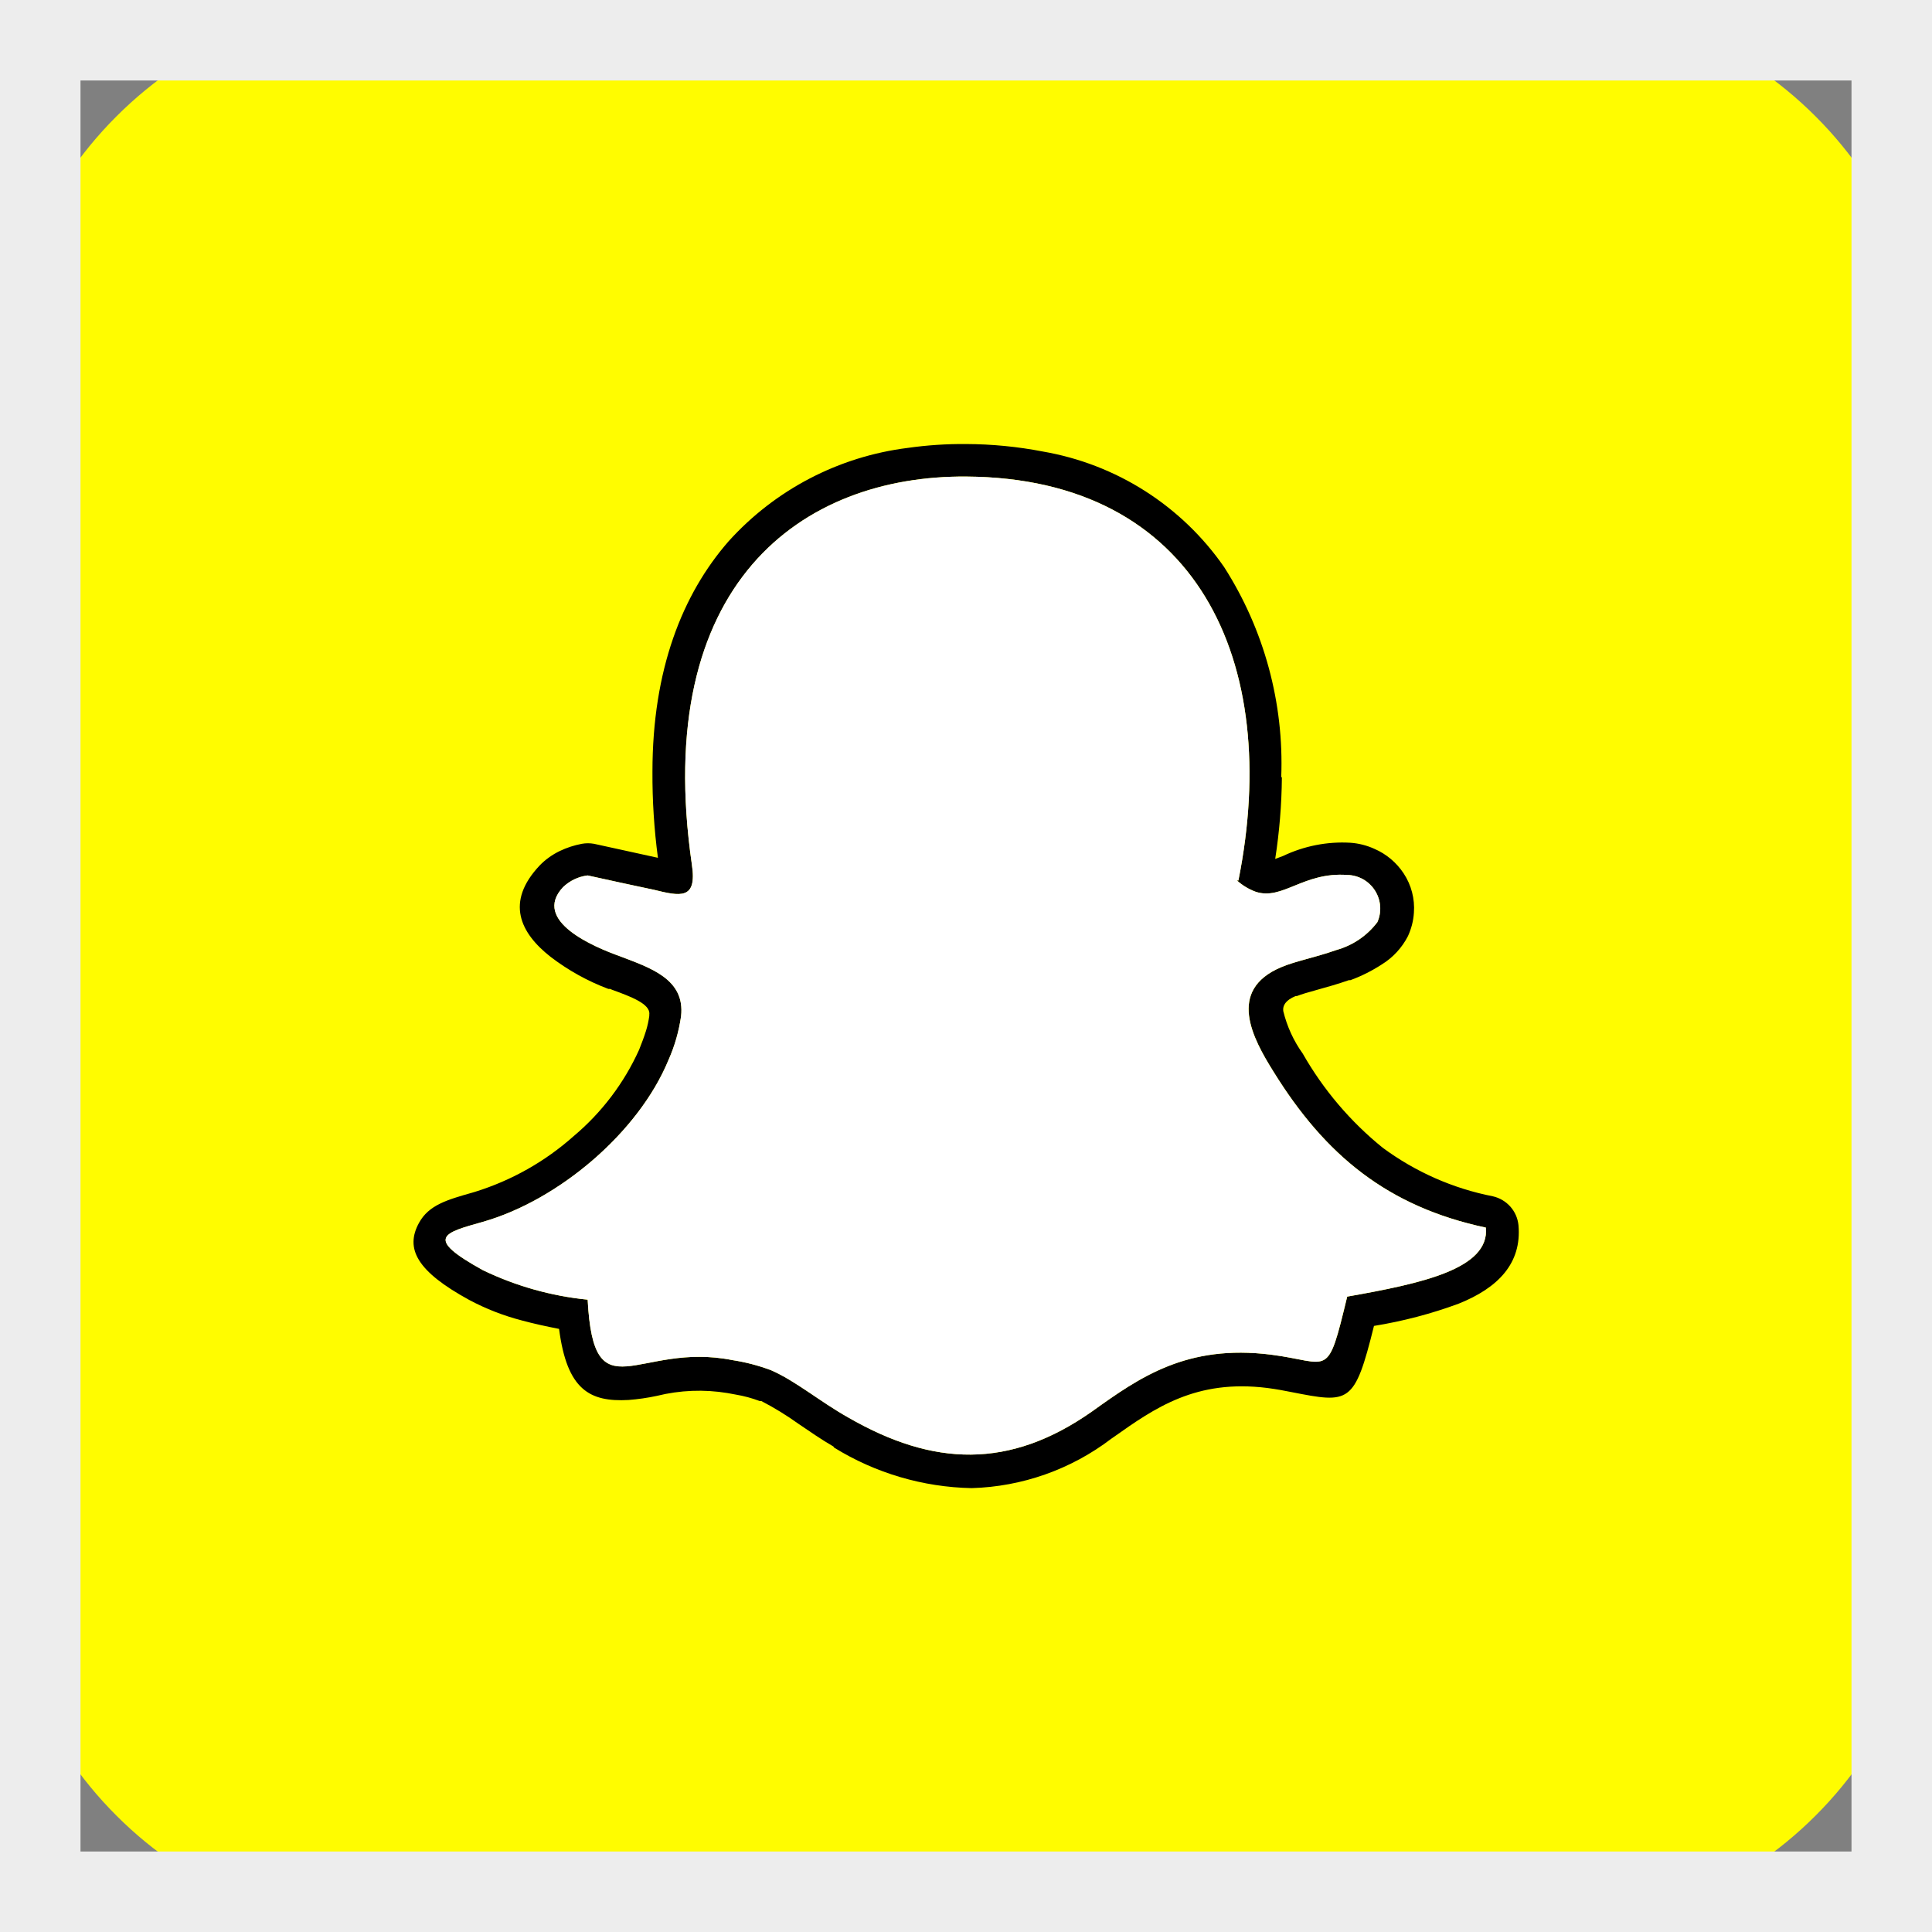 <svg width="24" height="24" viewBox="0 0 24 24" fill="none" xmlns="http://www.w3.org/2000/svg">
<rect x="0" y="0" width="24" height="24" fill="#808080" stroke="none"/>
<g clip-path="url(#clip0_2628_22750)">
<path fill-rule="evenodd" clip-rule="evenodd" d="M4.922 0H19.078C20.382 0.004 21.632 0.523 22.554 1.446C23.477 2.368 23.996 3.618 24 4.922V19.078C23.996 20.382 23.477 21.632 22.554 22.554C21.632 23.477 20.382 23.996 19.078 24H4.922C3.618 23.996 2.368 23.477 1.446 22.554C0.523 21.632 0.004 20.382 0 19.078L0 4.922C0.004 3.618 0.523 2.368 1.446 1.446C2.368 0.523 3.618 0.004 4.922 0Z" fill="#FFFC00"/>
<path d="M15.924 9.656C15.921 9.996 15.893 10.335 15.841 10.67L15.939 10.633C16.2 10.509 16.487 10.452 16.775 10.469C16.878 10.476 16.98 10.502 17.074 10.545C17.222 10.609 17.348 10.715 17.437 10.85C17.532 10.994 17.577 11.166 17.564 11.338C17.558 11.439 17.532 11.537 17.49 11.629C17.416 11.773 17.304 11.895 17.166 11.98C17.043 12.06 16.912 12.126 16.775 12.176H16.756C16.623 12.223 16.484 12.262 16.365 12.295C16.246 12.328 16.17 12.35 16.111 12.373H16.095C15.968 12.426 15.933 12.492 15.941 12.559C15.987 12.749 16.069 12.929 16.183 13.088C16.439 13.537 16.776 13.934 17.177 14.258C17.583 14.558 18.05 14.764 18.545 14.861C18.628 14.88 18.704 14.924 18.762 14.989C18.819 15.053 18.854 15.133 18.863 15.219C18.906 15.695 18.607 16 18.119 16.195C17.778 16.321 17.426 16.413 17.068 16.471C16.826 17.447 16.763 17.434 16.043 17.293C15.963 17.277 15.865 17.258 15.744 17.242C14.857 17.131 14.349 17.488 13.83 17.855L13.804 17.873C13.304 18.254 12.698 18.468 12.07 18.486C11.466 18.474 10.875 18.3 10.361 17.982L10.353 17.969C10.207 17.885 10.06 17.783 9.92 17.688C9.772 17.582 9.618 17.487 9.457 17.404H9.437C9.341 17.368 9.242 17.341 9.14 17.324L9.037 17.305C8.745 17.257 8.447 17.269 8.16 17.34C8.044 17.365 7.926 17.382 7.808 17.391C7.324 17.418 7.043 17.264 6.945 16.508C6.785 16.477 6.63 16.443 6.486 16.404C6.257 16.345 6.036 16.259 5.828 16.148C5.179 15.793 5.029 15.512 5.205 15.191C5.326 14.969 5.556 14.904 5.865 14.816L5.902 14.805C6.355 14.664 6.772 14.429 7.127 14.113C7.474 13.821 7.752 13.455 7.939 13.041C7.97 12.963 8 12.885 8.025 12.805C8.044 12.744 8.057 12.682 8.066 12.619C8.065 12.613 8.065 12.607 8.066 12.602C8.082 12.471 7.838 12.381 7.603 12.295L7.58 12.285H7.558C7.3 12.188 7.057 12.053 6.838 11.885C6.463 11.59 6.273 11.207 6.705 10.75C6.776 10.677 6.86 10.617 6.953 10.572C7.04 10.53 7.133 10.5 7.228 10.482C7.278 10.473 7.329 10.473 7.379 10.482L7.74 10.561L8.173 10.656C8.126 10.302 8.103 9.944 8.105 9.586C8.105 8.32 8.476 7.383 9.05 6.725C9.629 6.083 10.419 5.671 11.277 5.564C11.516 5.53 11.758 5.514 12 5.516C12.32 5.517 12.64 5.548 12.955 5.609C13.407 5.687 13.839 5.854 14.225 6.1C14.612 6.347 14.946 6.668 15.207 7.045C15.704 7.822 15.951 8.733 15.916 9.654L15.924 9.656ZM15.384 10.938C15.929 8.217 14.869 5.939 12.005 5.92C9.963 5.904 8.088 7.244 8.595 10.742C8.662 11.182 8.449 11.133 8.123 11.053C7.847 10.996 7.572 10.934 7.3 10.875C7.185 10.889 7.077 10.941 6.994 11.021C6.603 11.441 7.384 11.764 7.691 11.875C8.082 12.023 8.513 12.162 8.461 12.625C8.434 12.812 8.381 12.995 8.304 13.168C7.931 14.072 6.937 14.91 6 15.178C5.511 15.316 5.263 15.373 6 15.779C6.409 15.976 6.849 16.1 7.3 16.145C7.377 17.588 7.92 16.66 9.099 16.896C9.263 16.921 9.423 16.963 9.578 17.021C9.88 17.152 10.187 17.412 10.535 17.607C11.591 18.217 12.541 18.256 13.57 17.531C14.156 17.111 14.742 16.697 15.789 16.828C16.529 16.922 16.484 17.15 16.736 16.107C17.666 15.943 18.506 15.762 18.459 15.25C17.24 14.99 16.465 14.354 15.82 13.312C15.564 12.902 15.234 12.301 15.918 12.014C16.091 11.94 16.332 11.896 16.603 11.801C16.806 11.744 16.984 11.623 17.111 11.455C17.139 11.392 17.15 11.323 17.145 11.255C17.14 11.186 17.117 11.12 17.08 11.062C17.043 11.004 16.992 10.956 16.932 10.922C16.872 10.889 16.805 10.87 16.736 10.869C16.189 10.83 15.931 11.188 15.599 11.078C15.512 11.046 15.433 10.998 15.365 10.936L15.384 10.938Z" fill="black"/>
<path d="M15.384 10.938C15.929 8.217 14.868 5.939 12.005 5.92C9.962 5.904 8.087 7.244 8.595 10.742C8.661 11.182 8.448 11.133 8.122 11.053C7.847 10.996 7.571 10.934 7.3 10.875C7.184 10.889 7.077 10.941 6.993 11.021C6.603 11.441 7.384 11.764 7.69 11.875C8.081 12.024 8.513 12.162 8.46 12.625C8.433 12.812 8.381 12.995 8.304 13.168C7.931 14.072 6.936 14.91 5.999 15.178C5.511 15.316 5.263 15.373 5.999 15.779C6.408 15.976 6.848 16.1 7.3 16.145C7.376 17.588 7.919 16.66 9.099 16.896C9.262 16.921 9.423 16.963 9.577 17.021C9.88 17.152 10.187 17.412 10.534 17.607C11.591 18.217 12.54 18.256 13.569 17.531C14.155 17.111 14.741 16.697 15.788 16.828C16.528 16.922 16.483 17.15 16.735 16.107C17.665 15.943 18.505 15.762 18.458 15.25C17.239 14.99 16.464 14.354 15.819 13.312C15.563 12.902 15.233 12.301 15.917 12.014C16.091 11.94 16.331 11.896 16.602 11.801C16.805 11.744 16.983 11.623 17.11 11.455C17.138 11.392 17.15 11.323 17.144 11.255C17.139 11.186 17.117 11.12 17.08 11.062C17.043 11.004 16.992 10.956 16.932 10.922C16.872 10.889 16.804 10.87 16.735 10.869C16.189 10.83 15.931 11.188 15.599 11.078C15.512 11.046 15.432 10.998 15.364 10.936L15.384 10.938Z" fill="white"/>
</g>
<rect x="0.5" y="0.5" width="23" height="23" stroke="#EDEDED"/>
<defs>
<clipPath id="clip0_2628_22750">
<rect width="24" height="24" fill="white"/>
</clipPath>
</defs>
</svg>
